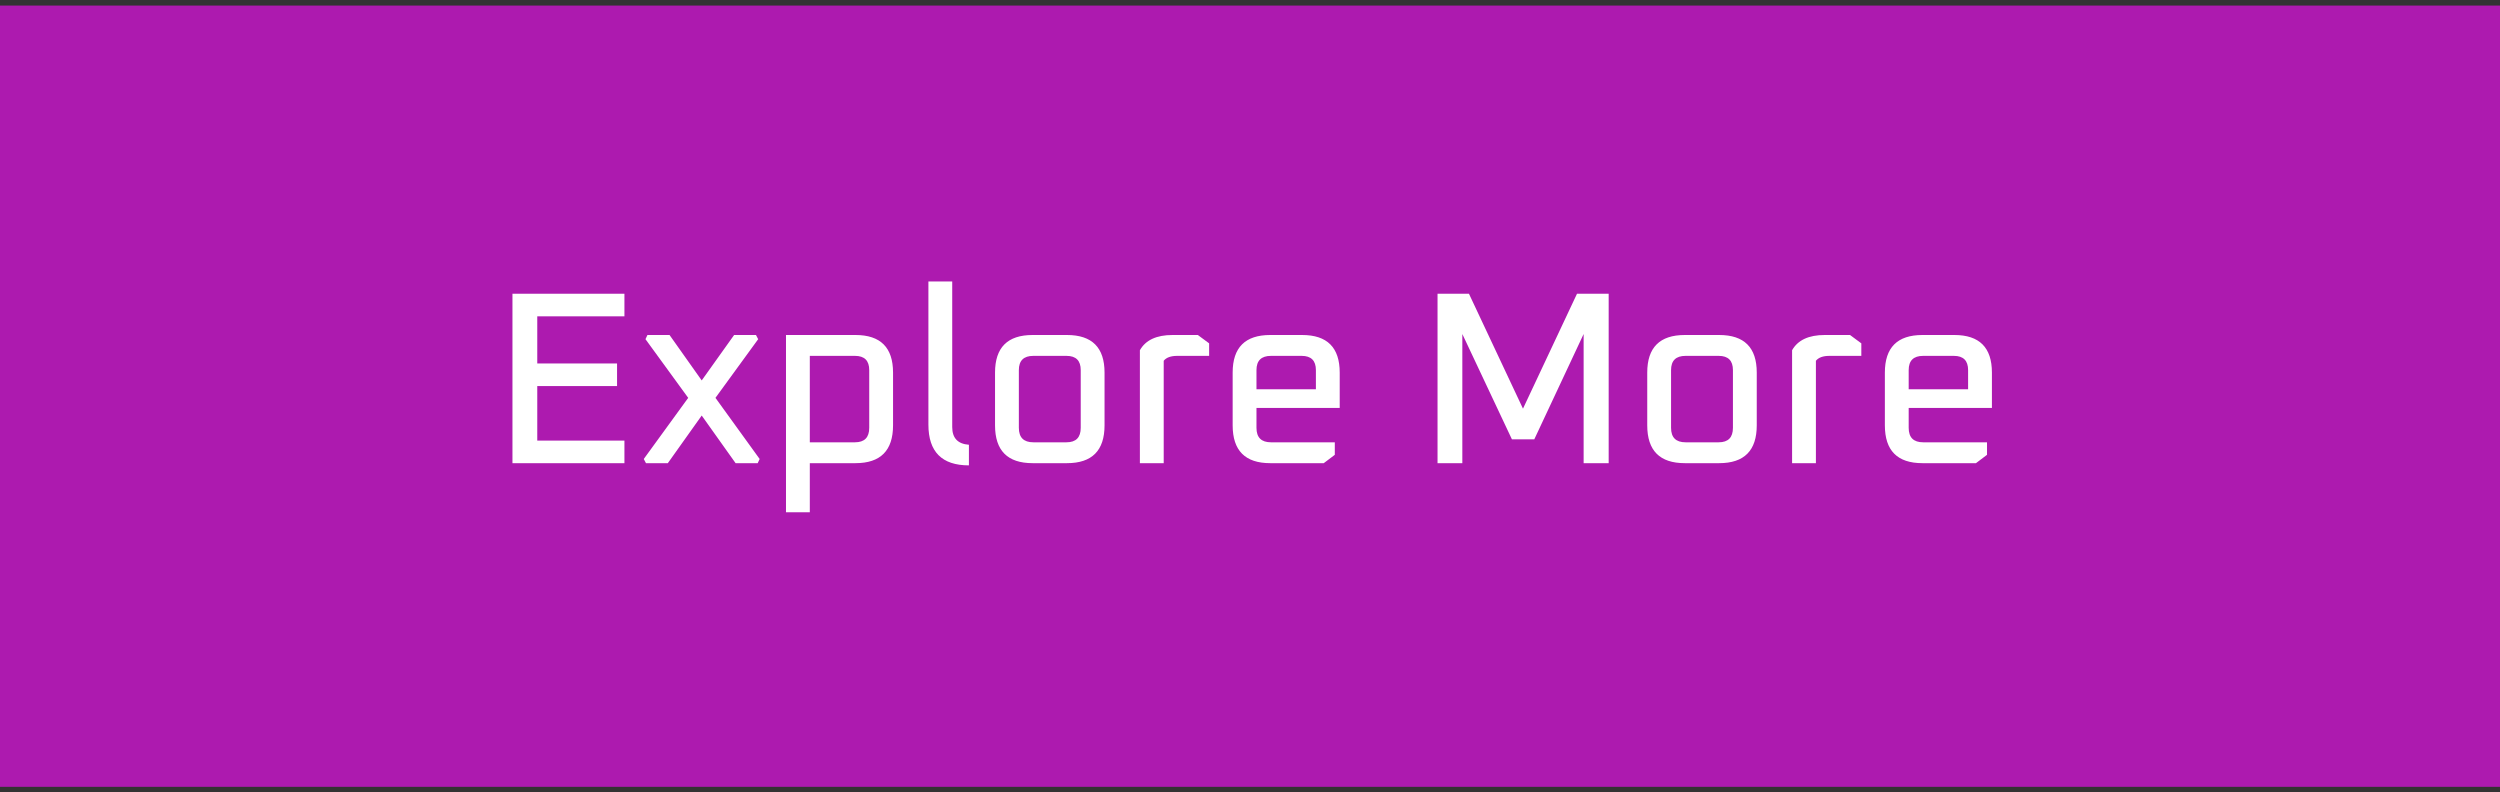 <svg width="224" height="71" viewBox="0 0 224 71" fill="none" xmlns="http://www.w3.org/2000/svg">
<rect x="0" y="0" width="224" height="71" fill="#333333" stroke="none"/>
<rect width="224" height="70" transform="translate(0 0.5)" fill="#AD1AAF"/>
<path d="M45.916 41.5V26.32H55.949V28.344H48.139V32.568H55.288V34.592H48.139V39.476H55.949V41.5H45.916ZM57.681 41.126L61.663 35.648L57.835 30.39L58.011 30.016H59.991L62.873 34.086L65.777 30.016H67.735L67.933 30.39L64.105 35.648L68.065 41.126L67.889 41.5H65.909L62.873 37.232L59.837 41.5H57.879L57.681 41.126ZM70.425 45.9V30.016H76.651C78.895 30.016 80.017 31.138 80.017 33.382V38.112C80.017 40.371 78.895 41.5 76.651 41.5H72.559V45.9H70.425ZM72.559 39.63H76.607C77.458 39.63 77.883 39.197 77.883 38.332V33.162C77.883 32.311 77.458 31.886 76.607 31.886H72.559V39.63ZM83.185 38.046V25.22H85.319V38.266C85.319 39.249 85.817 39.777 86.815 39.85V41.698C84.395 41.698 83.185 40.481 83.185 38.046ZM89.155 38.112V33.382C89.155 31.138 90.277 30.016 92.521 30.016H95.601C97.845 30.016 98.967 31.138 98.967 33.382V38.112C98.967 40.371 97.845 41.5 95.601 41.5H92.521C90.277 41.5 89.155 40.371 89.155 38.112ZM91.289 38.332C91.289 39.197 91.722 39.63 92.587 39.63H95.557C96.408 39.63 96.833 39.197 96.833 38.332V33.162C96.833 32.311 96.408 31.886 95.557 31.886H92.587C91.722 31.886 91.289 32.311 91.289 33.162V38.332ZM102.134 41.5V31.38C102.647 30.471 103.623 30.016 105.06 30.016H107.326L108.338 30.764V31.886H105.478C104.906 31.886 104.503 32.033 104.268 32.326V41.5H102.134ZM110.446 38.112V33.382C110.446 31.138 111.568 30.016 113.812 30.016H116.672C118.916 30.016 120.038 31.138 120.038 33.382V36.55H112.58V38.332C112.58 39.197 113.013 39.63 113.878 39.63H119.598V40.752L118.608 41.5H113.812C111.568 41.5 110.446 40.371 110.446 38.112ZM112.58 34.878H117.904V33.162C117.904 32.311 117.479 31.886 116.628 31.886H113.878C113.013 31.886 112.58 32.311 112.58 33.162V34.878ZM128.803 41.5V26.32H131.619L136.459 36.616L141.299 26.32H144.137V41.5H141.893V29.928L137.471 39.366H135.469L131.025 29.928V41.5H128.803ZM147.593 38.112V33.382C147.593 31.138 148.715 30.016 150.959 30.016H154.039C156.283 30.016 157.405 31.138 157.405 33.382V38.112C157.405 40.371 156.283 41.5 154.039 41.5H150.959C148.715 41.5 147.593 40.371 147.593 38.112ZM149.727 38.332C149.727 39.197 150.159 39.63 151.025 39.63H153.995C154.845 39.63 155.271 39.197 155.271 38.332V33.162C155.271 32.311 154.845 31.886 153.995 31.886H151.025C150.159 31.886 149.727 32.311 149.727 33.162V38.332ZM160.571 41.5V31.38C161.085 30.471 162.06 30.016 163.497 30.016H165.763L166.775 30.764V31.886H163.915C163.343 31.886 162.94 32.033 162.705 32.326V41.5H160.571ZM168.884 38.112V33.382C168.884 31.138 170.006 30.016 172.25 30.016H175.11C177.354 30.016 178.476 31.138 178.476 33.382V36.55H171.018V38.332C171.018 39.197 171.45 39.63 172.316 39.63H178.036V40.752L177.046 41.5H172.25C170.006 41.5 168.884 40.371 168.884 38.112ZM171.018 34.878H176.342V33.162C176.342 32.311 175.916 31.886 175.066 31.886H172.316C171.45 31.886 171.018 32.311 171.018 33.162V34.878Z" fill="white"/>
</svg>
